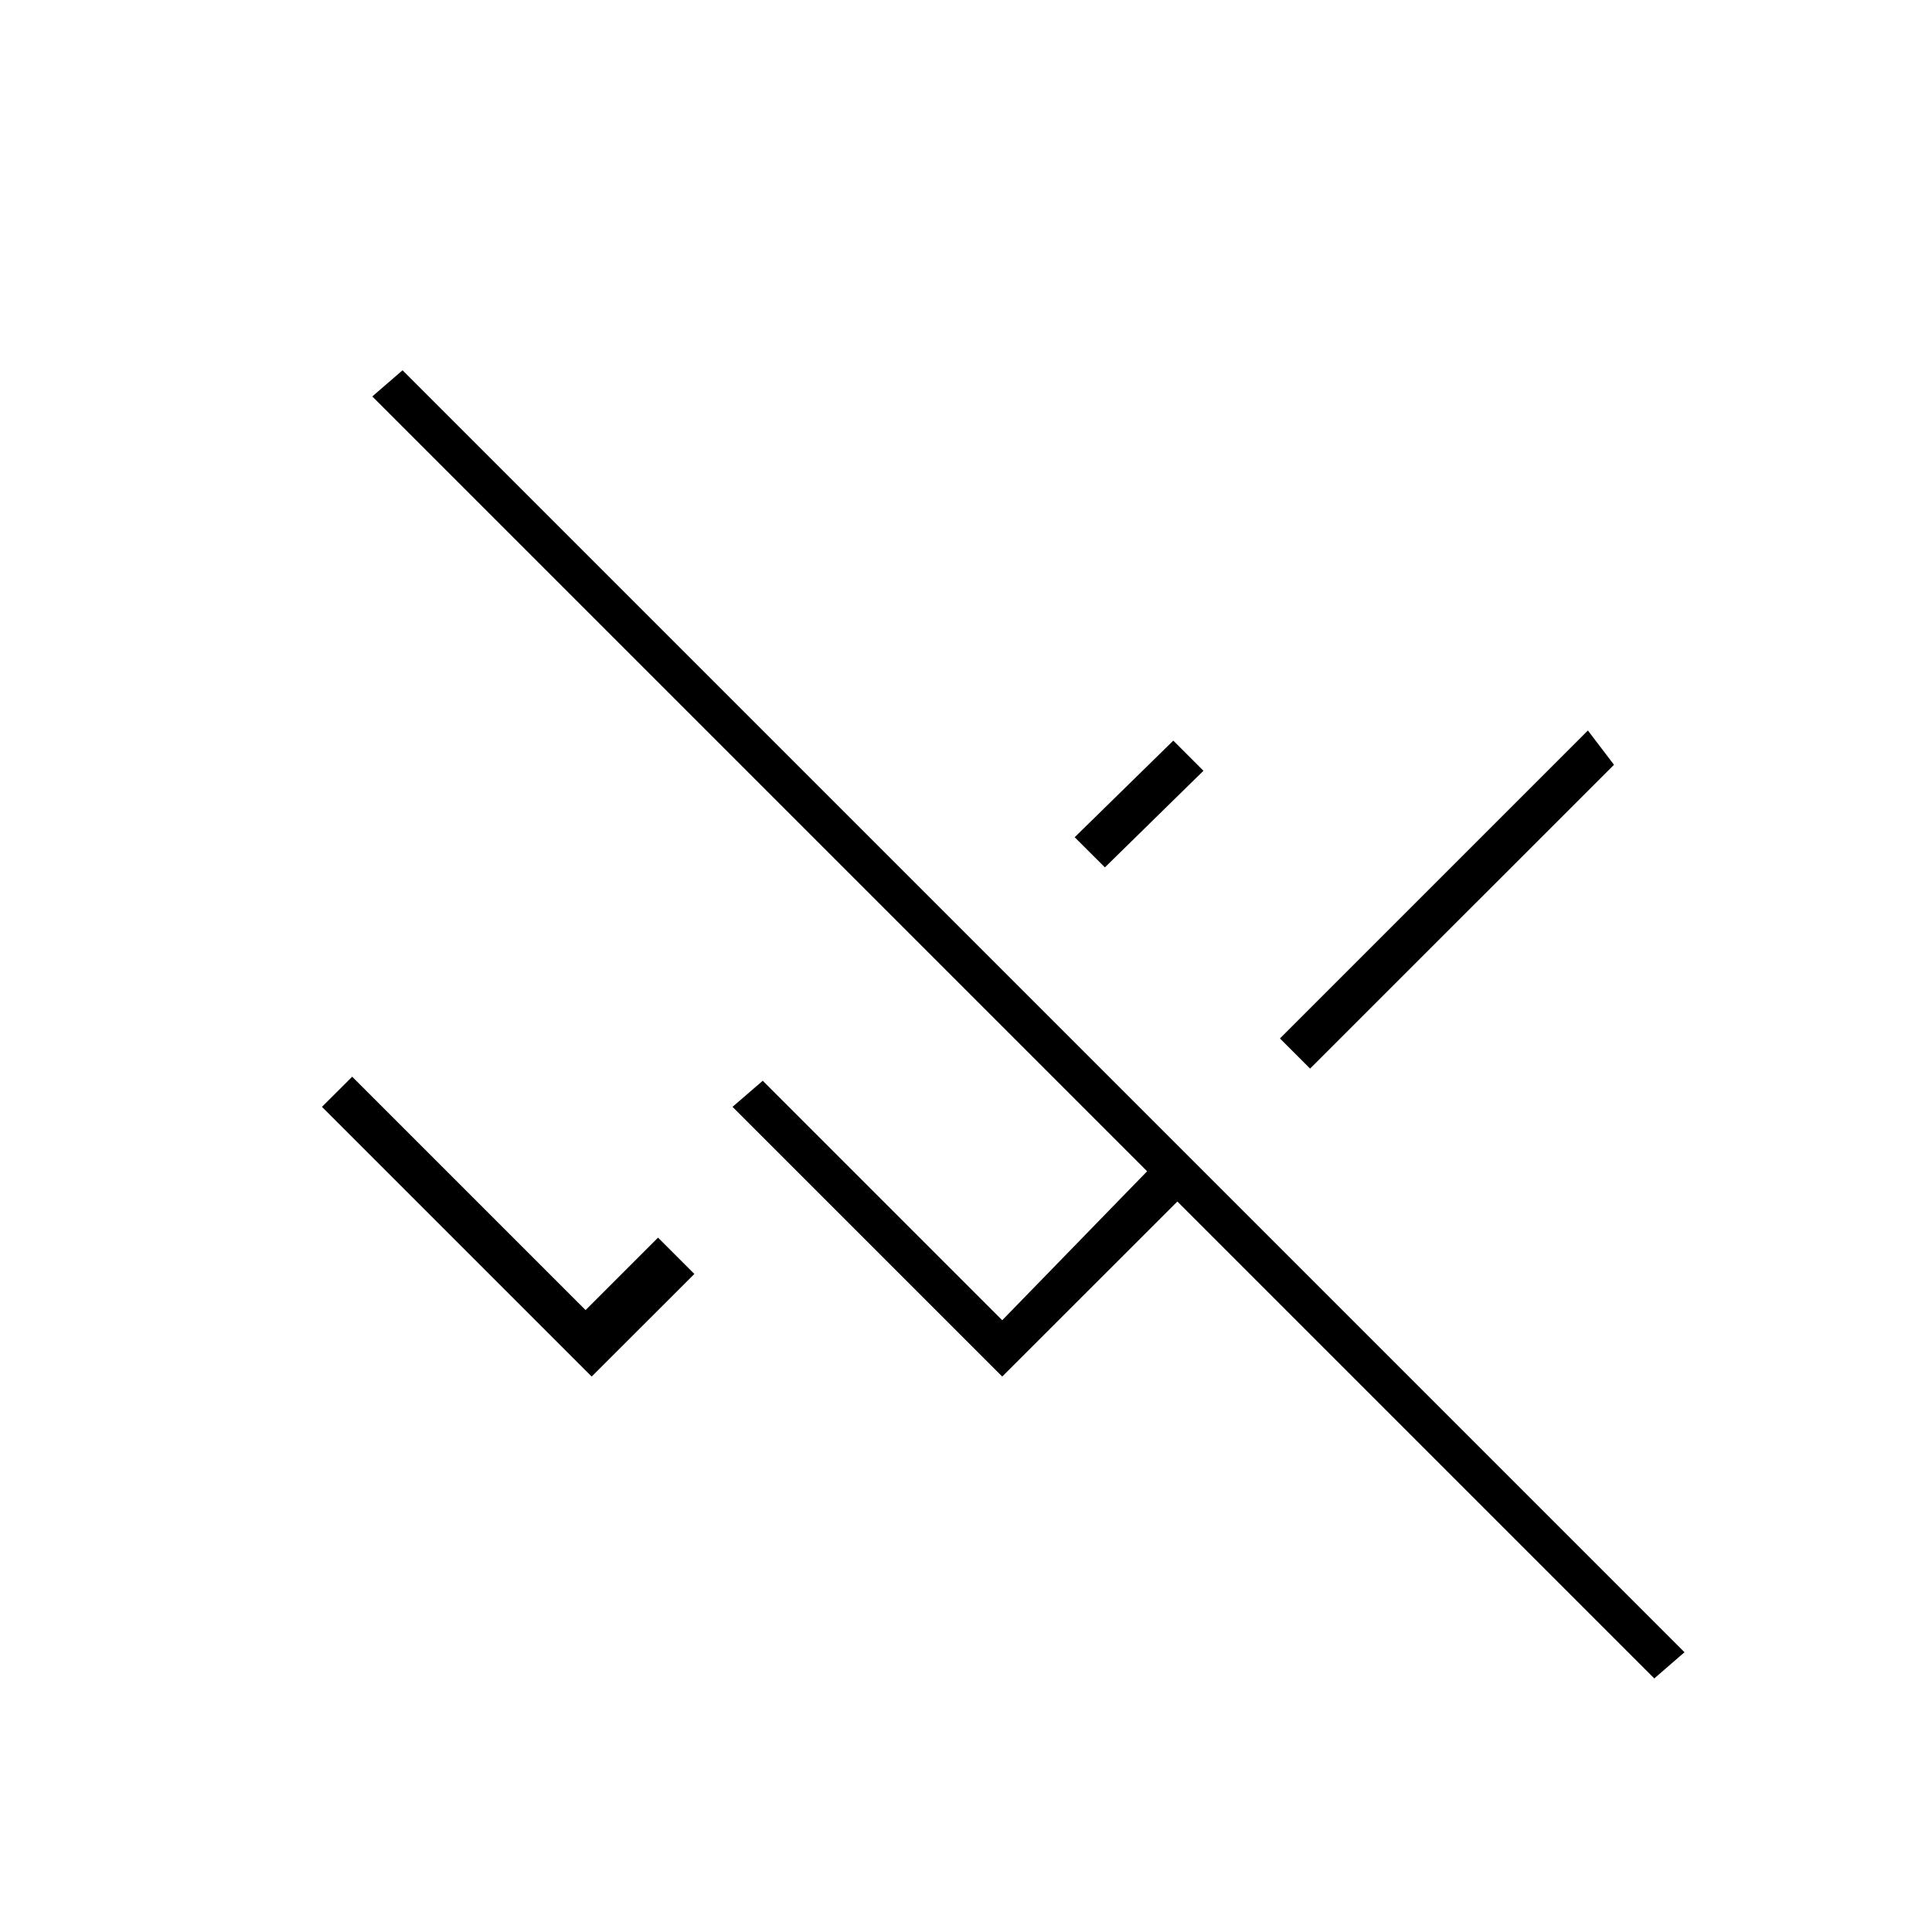<svg xmlns="http://www.w3.org/2000/svg" height="20" width="20"><path d="m17.125 17.375-4.937-4.937-1.813 1.812-2.792-2.792.313-.27 2.479 2.479 1.5-1.542-8.021-8.021.313-.271 13.271 13.271Zm-11-3.125-2.792-2.792.313-.312 2.416 2.416.75-.75.376.376Zm7.437-3.188-.312-.312 3.188-3.188.27.355Zm-2.124-2.083-.313-.312 1.021-1 .312.312Z"/></svg>
